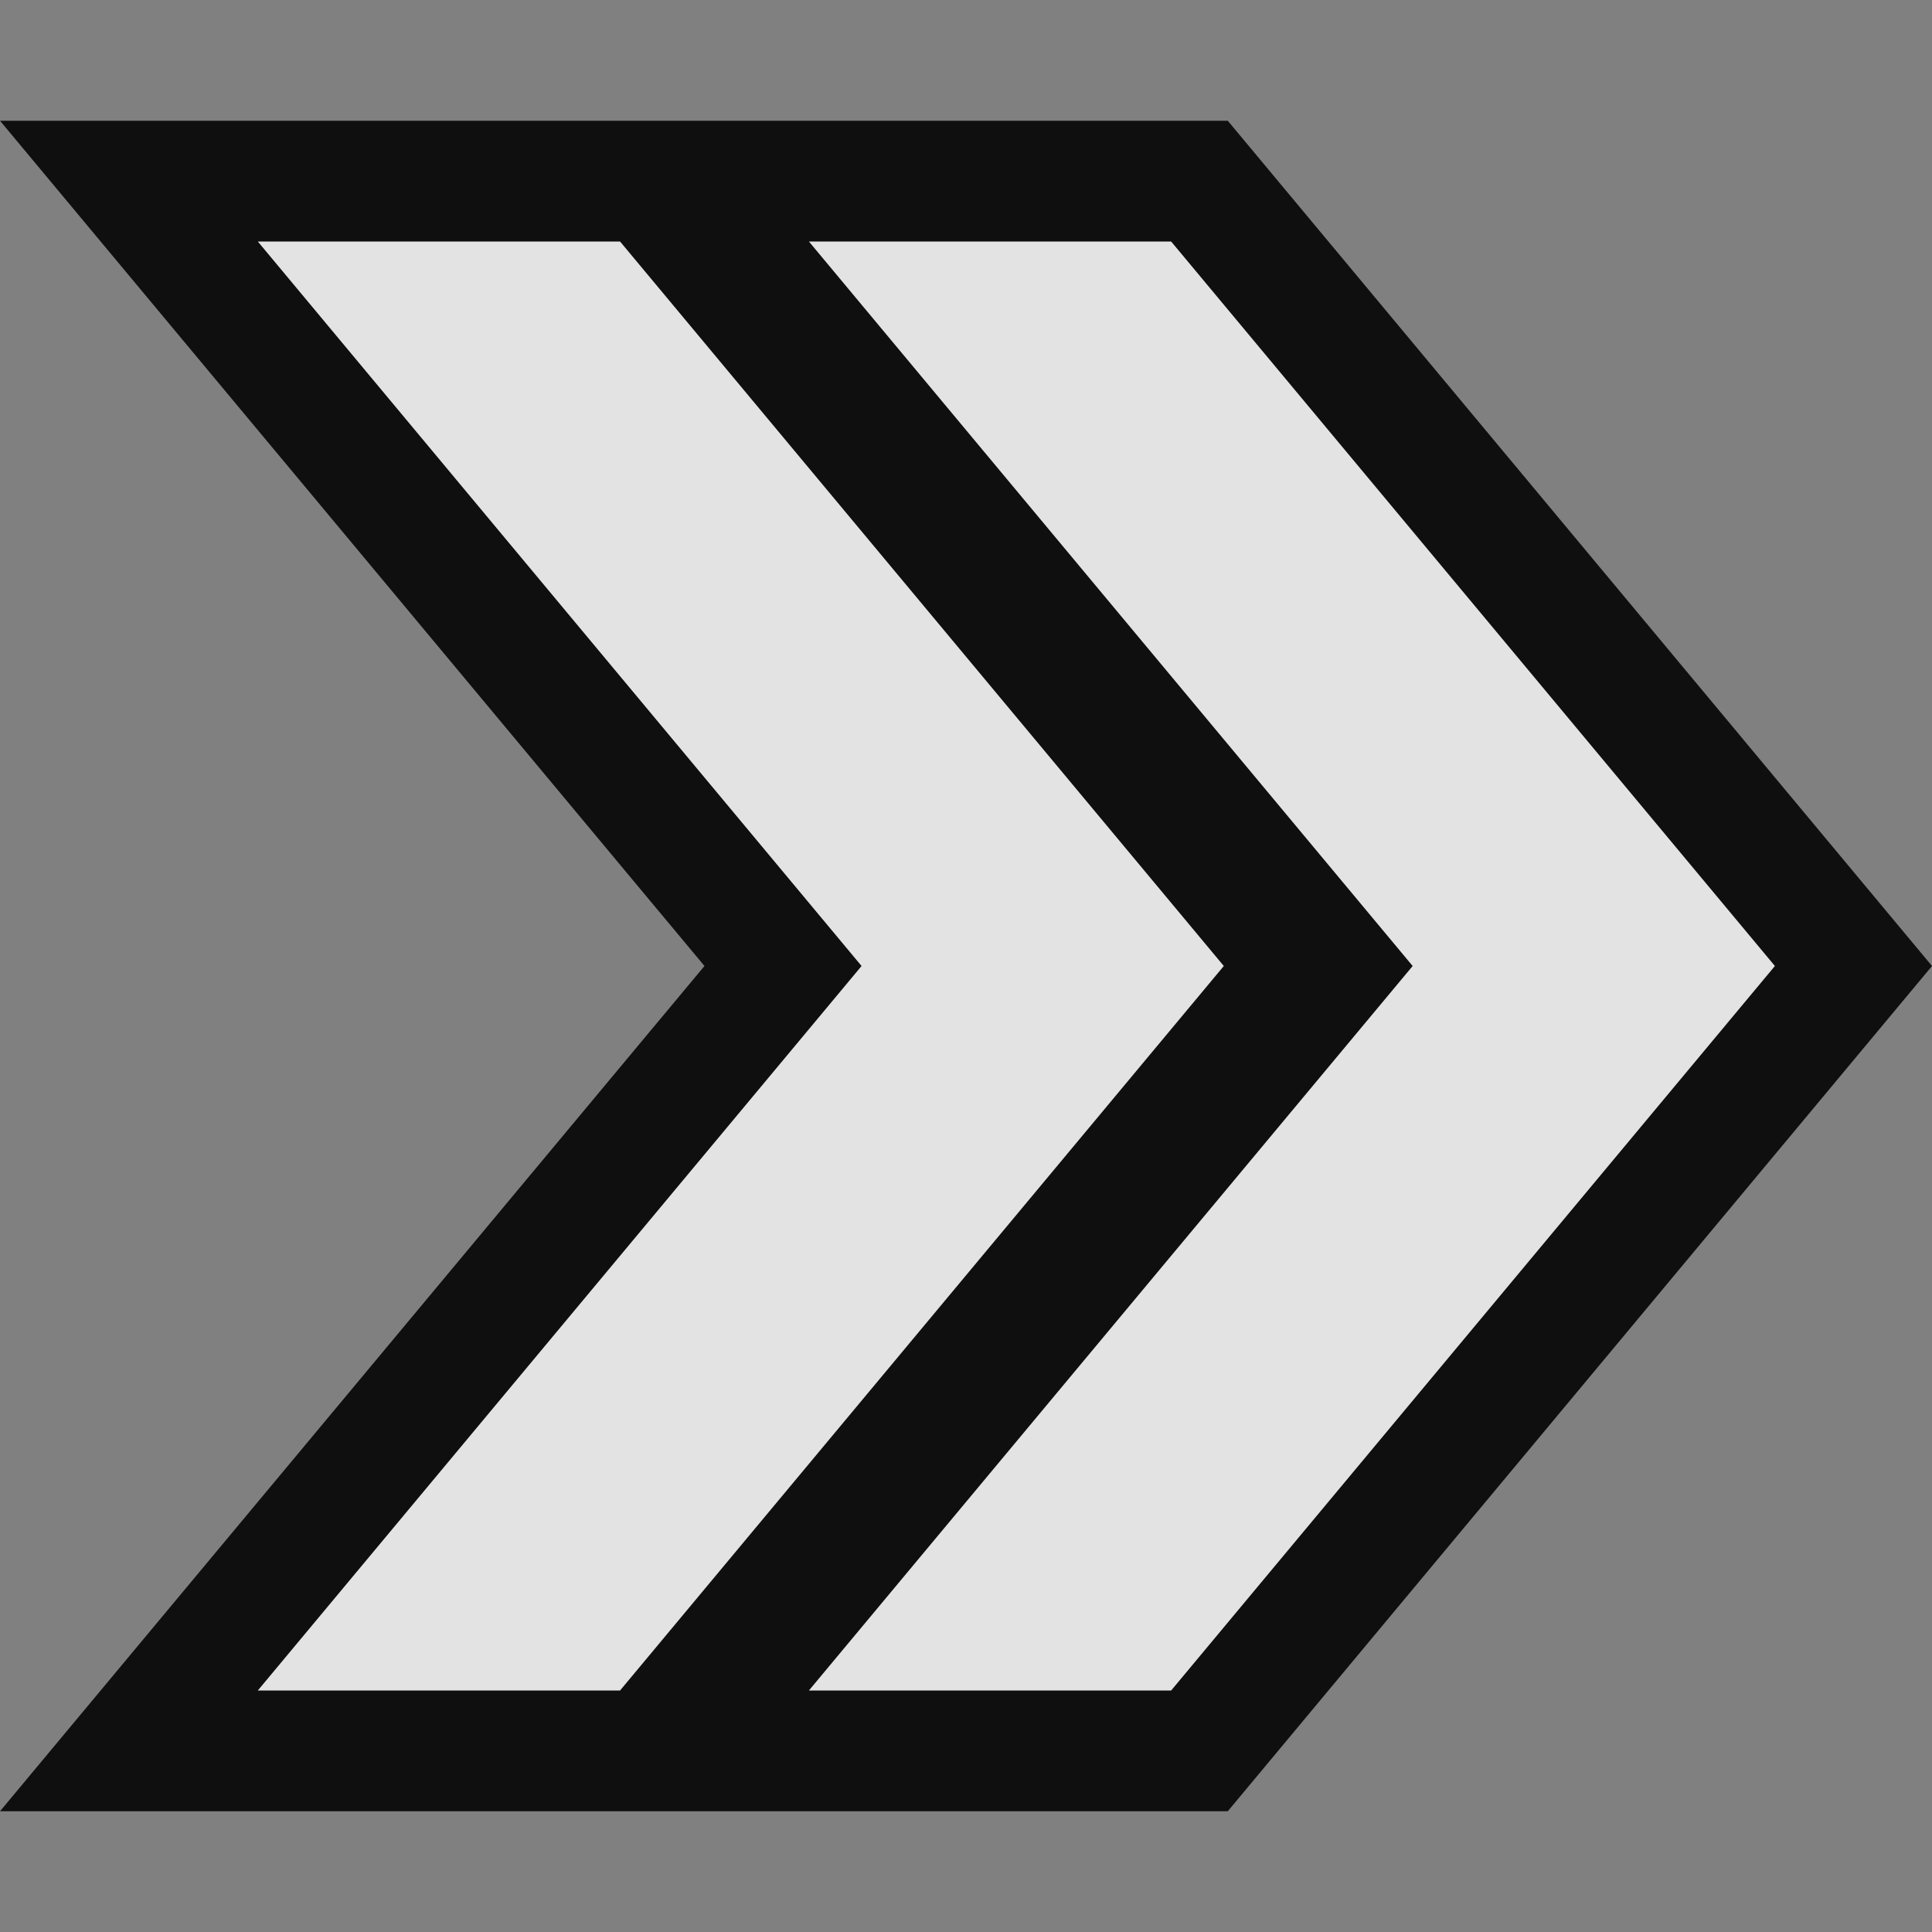 <svg version="1.1" xmlns="http://www.w3.org/2000/svg" viewBox="0 0 16 16">
<rect x="0" y="0" width="16" height="16" fill="#808080" stroke="none"/>
<path style="opacity:.88" d="m -0,1 h 10.168 l 5.832,7 -5.832,7 h -10.168 l 5.834,-7 z "/>
<g style="fill:#fff;opacity:.88">
<path d="m 2.135,2 5,6 -5,6 h 3 l 5,-6 -5,-6 Z "/>
<path d="m 6.699,2 5,6 -5,6 h 3 l 5,-6 -5,-6 Z "/>
</g>
</svg>
